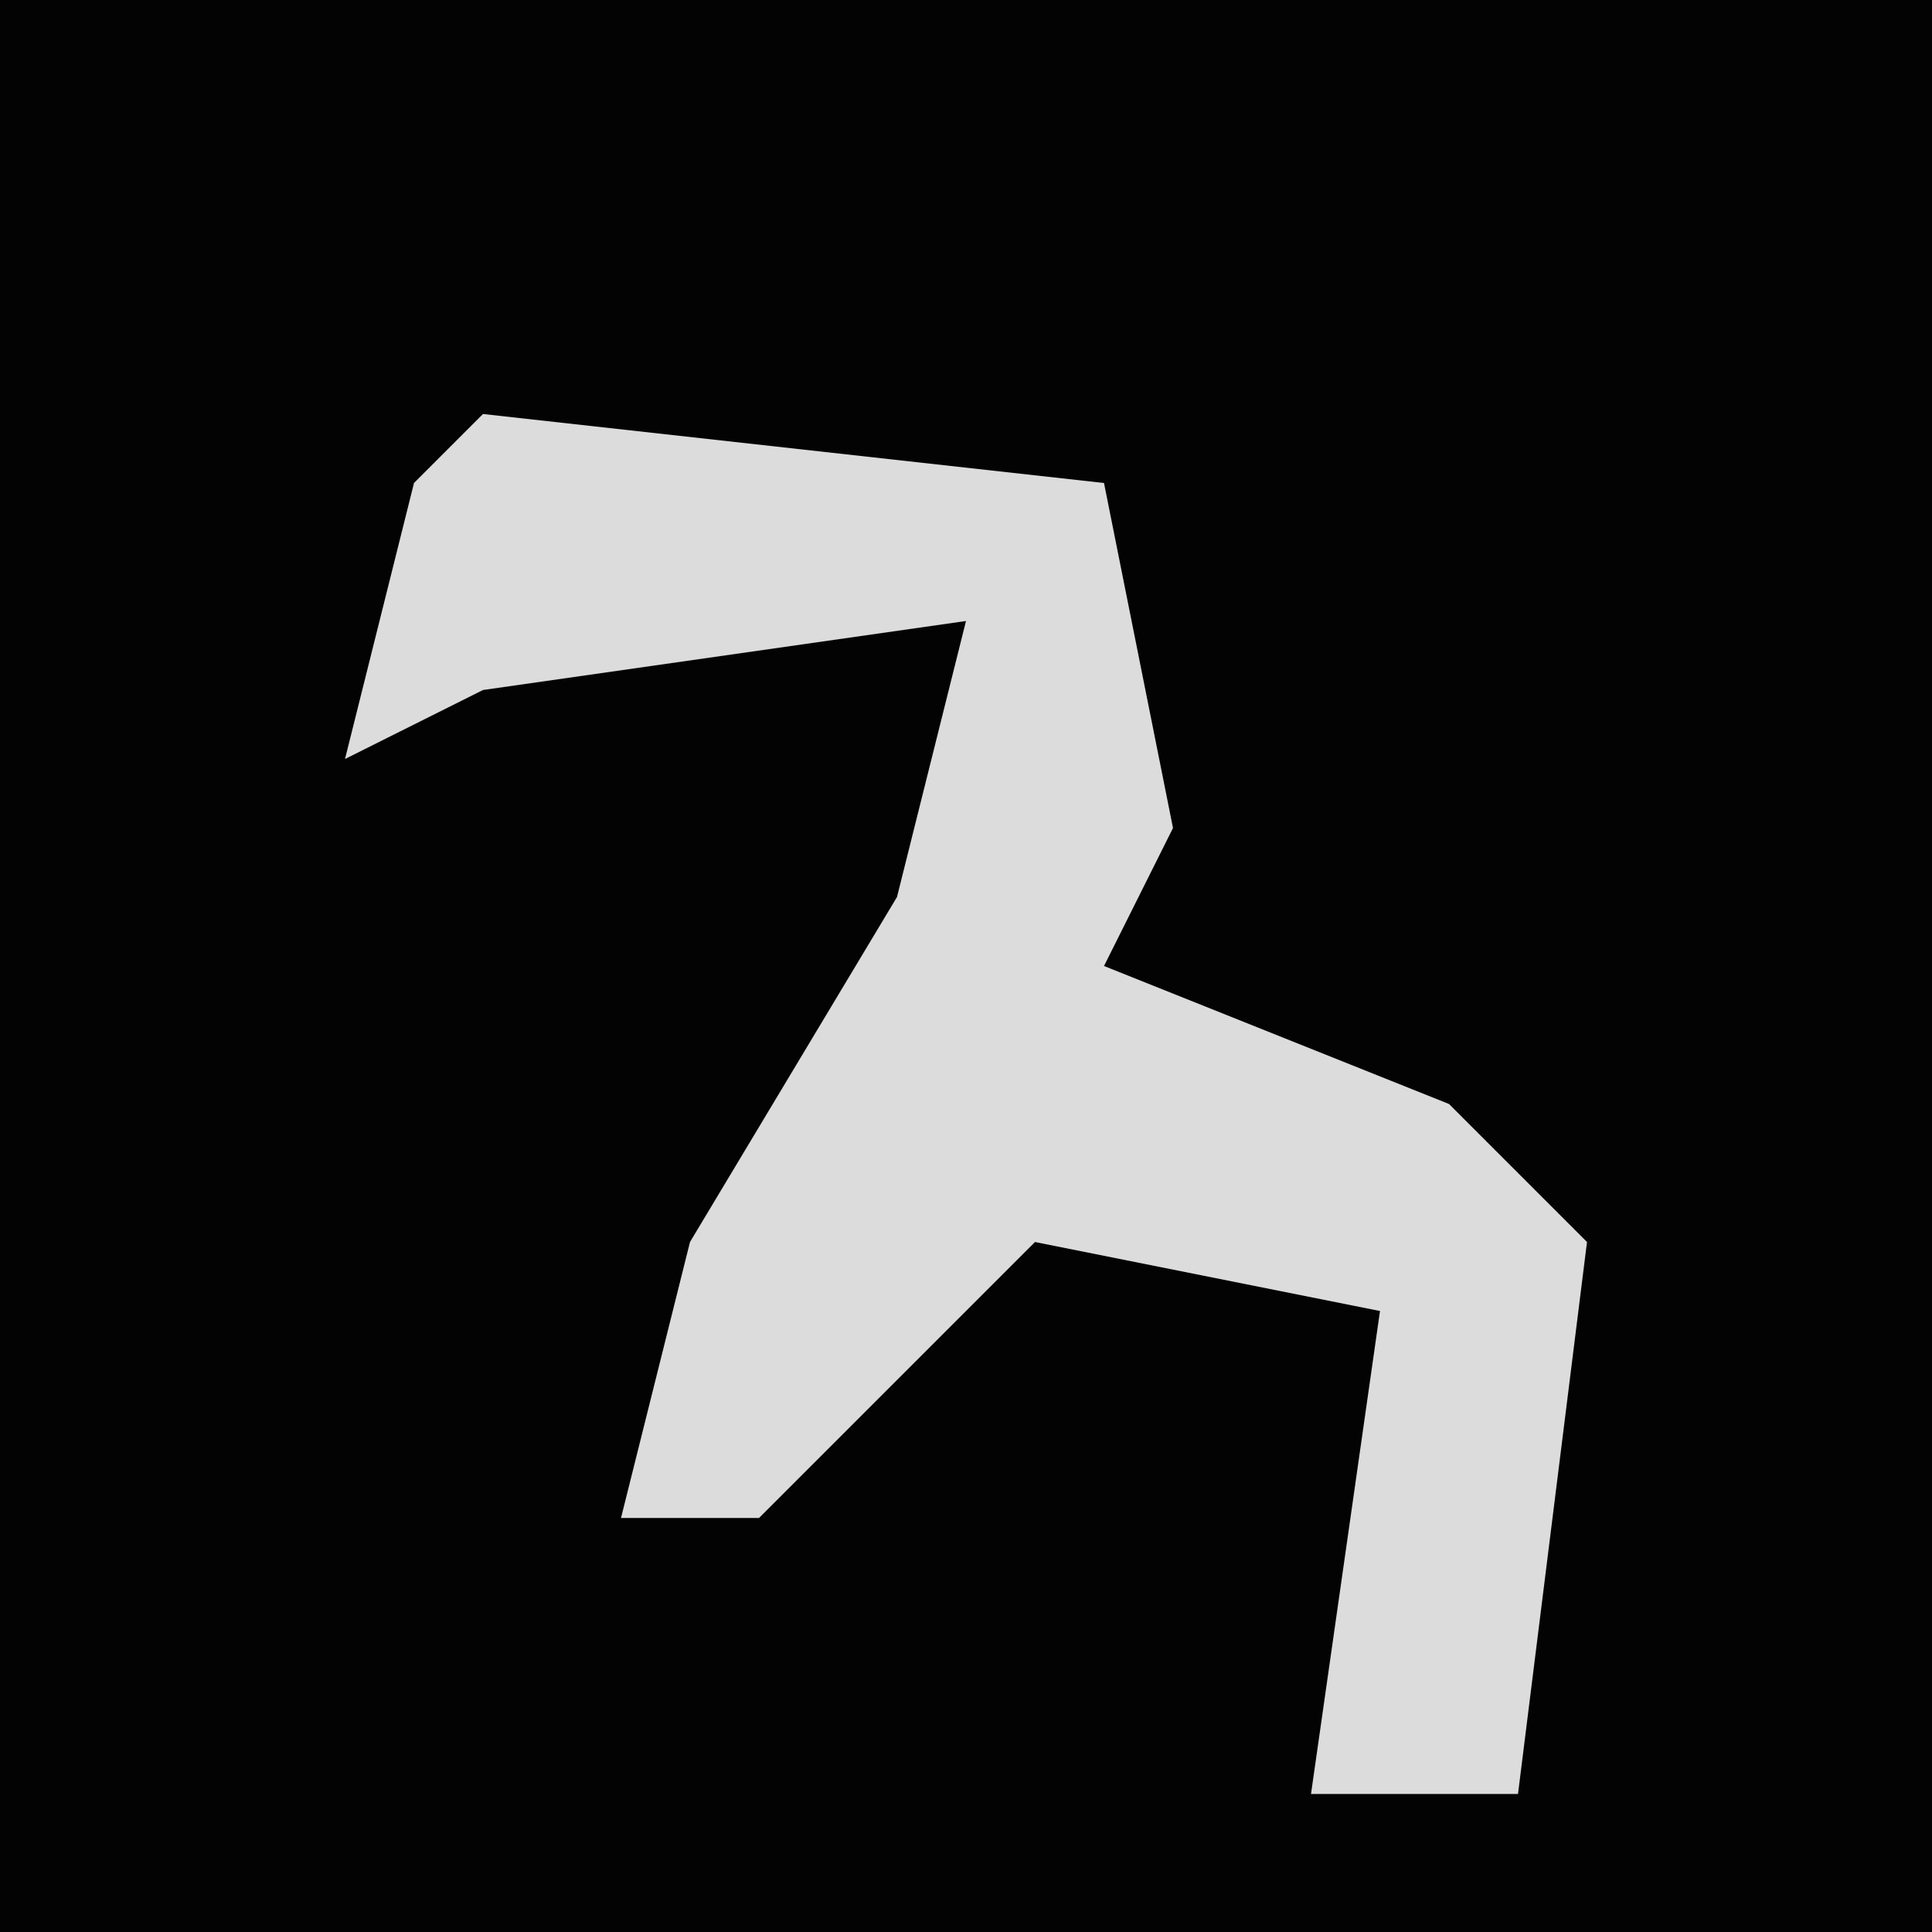 <?xml version="1.0" encoding="UTF-8"?>
<svg version="1.1" xmlns="http://www.w3.org/2000/svg" width="28" height="28">
<path d="M0,0 L28,0 L28,28 L0,28 Z " fill="#030303" transform="translate(0,0)"/>
<path d="M0,0 L9,1 L10,6 L9,8 L14,10 L16,12 L15,20 L12,20 L13,13 L8,12 L4,16 L2,16 L3,12 L6,7 L7,3 L0,4 L-2,5 L-1,1 Z " fill="#DCDCDC" transform="translate(7,6)"/>
</svg>
